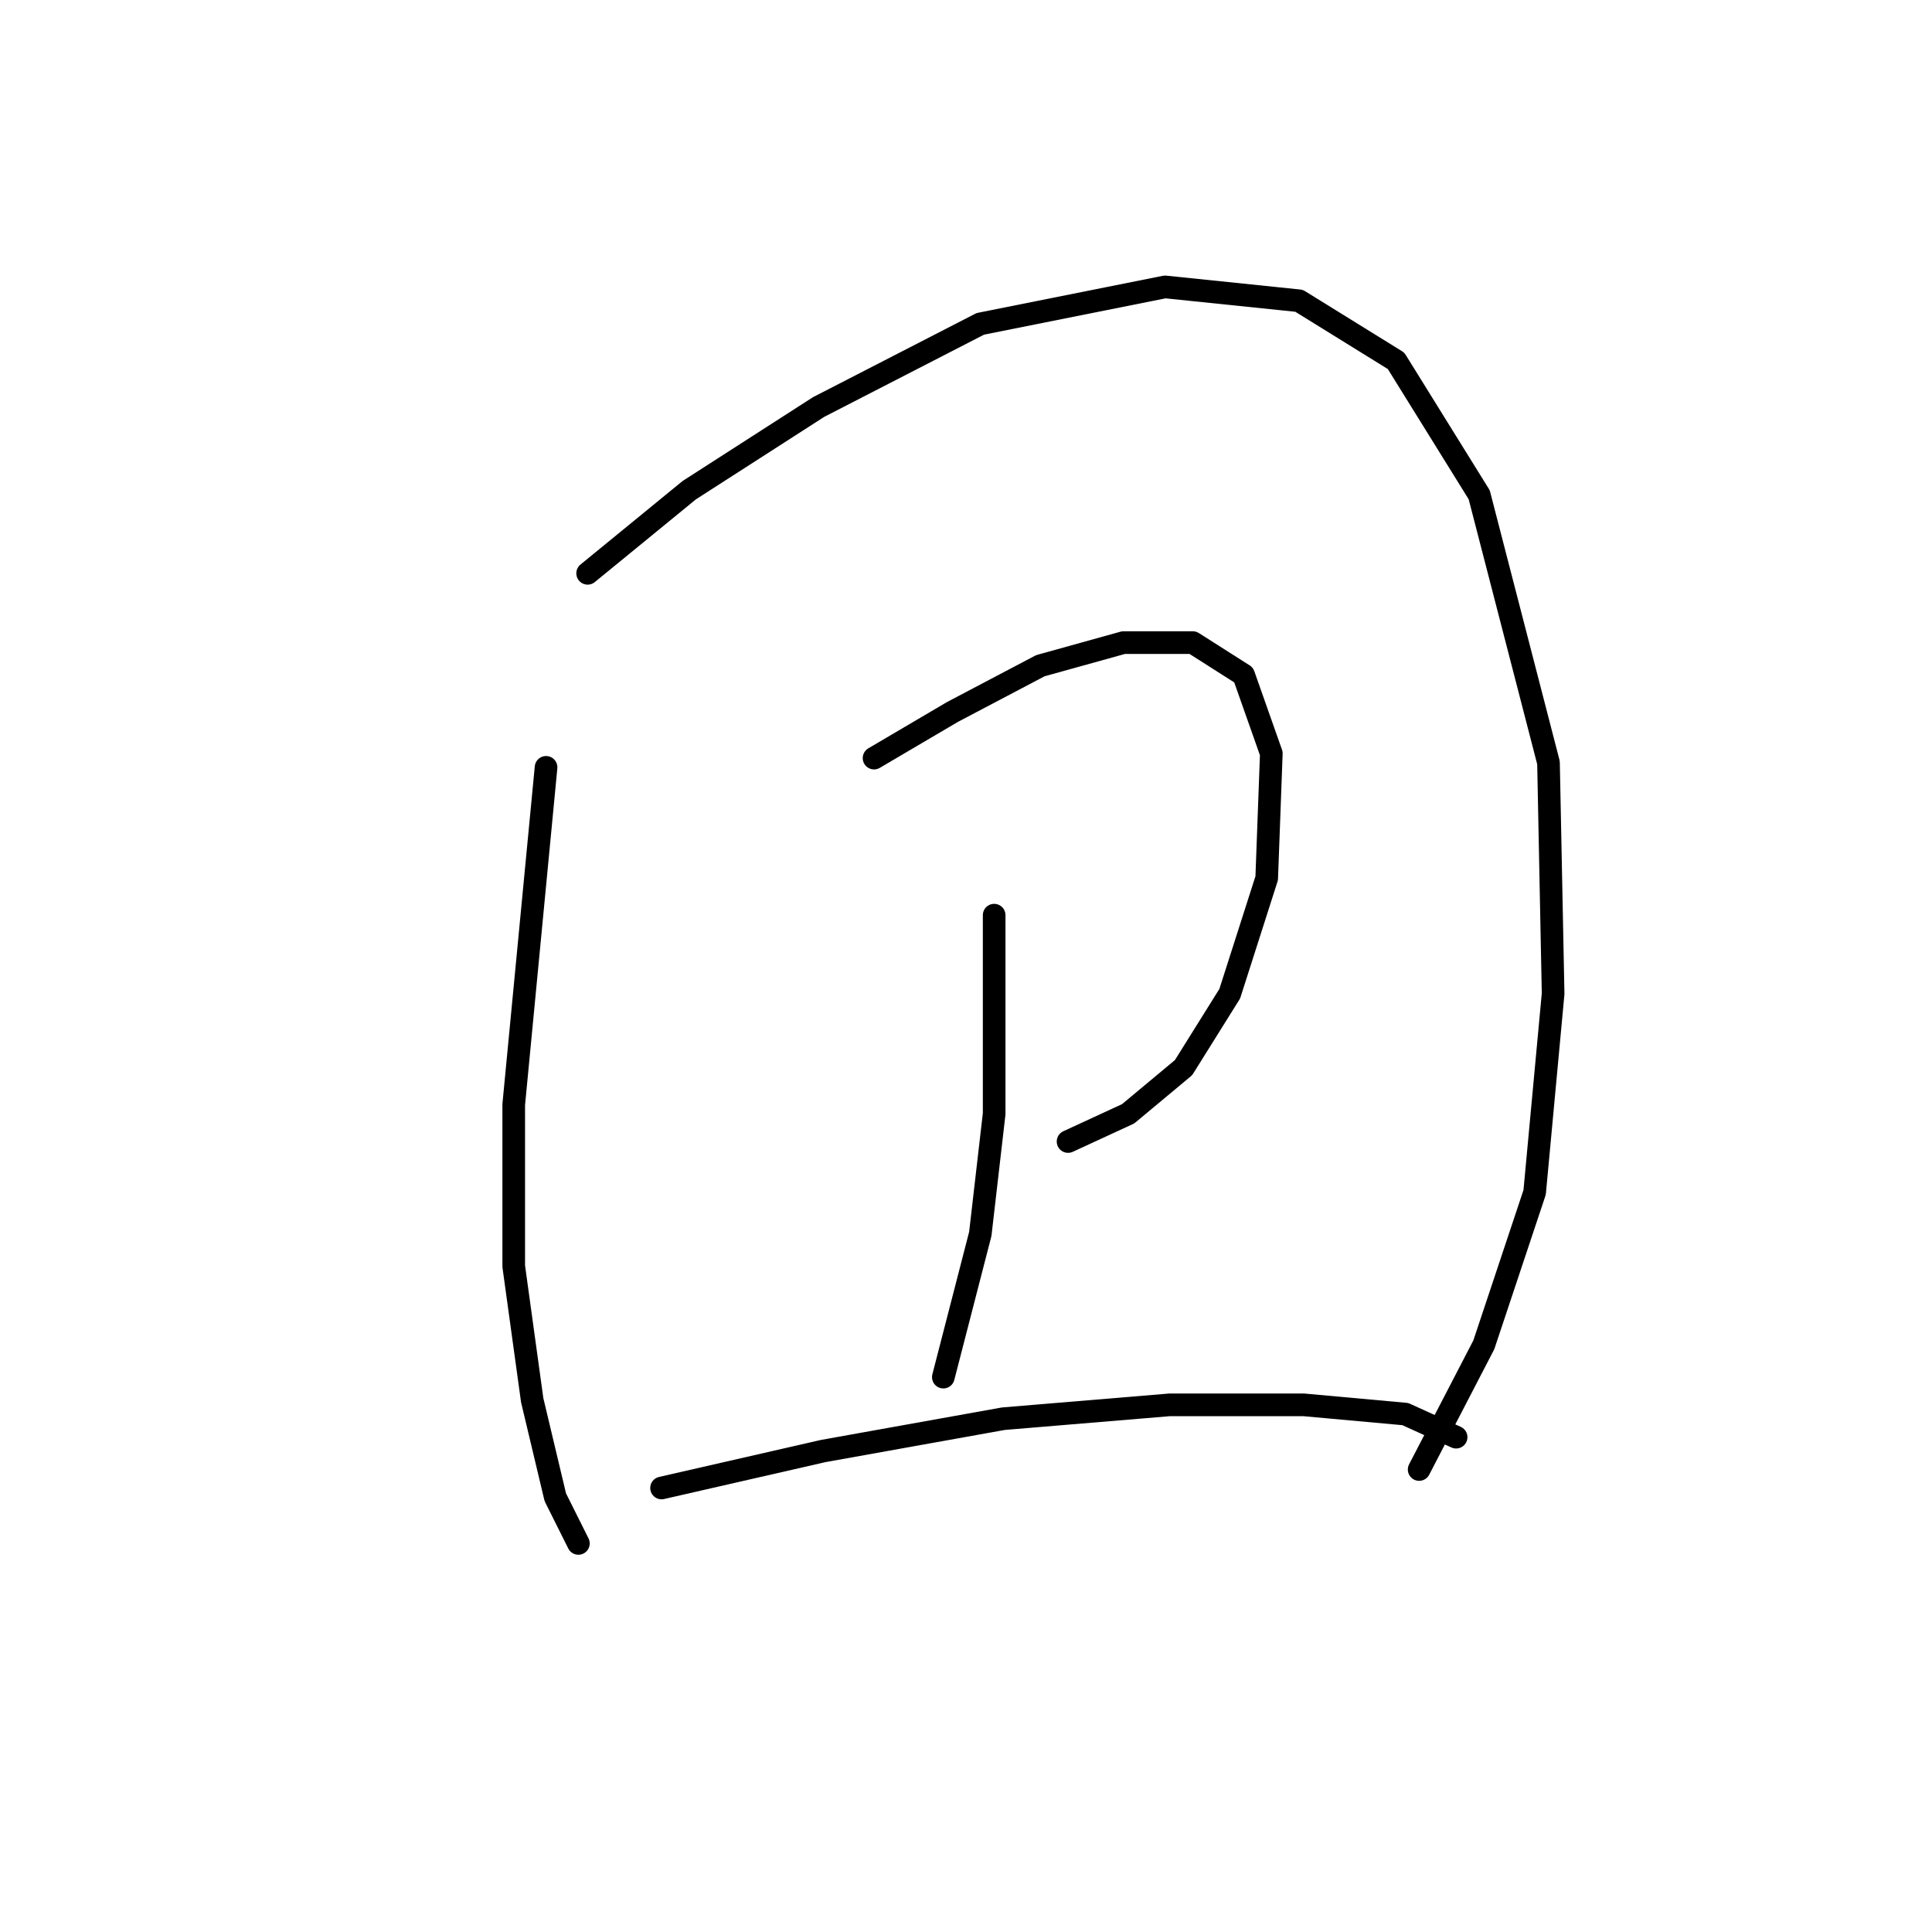 <?xml version="1.0" standalone="no"?>
    <svg width="256" height="256" xmlns="http://www.w3.org/2000/svg" version="1.1">
    <polyline stroke="black" stroke-width="3" stroke-linecap="round" fill="transparent" stroke-linejoin="round" points="72.356 101.677 68.071 146.361 68.071 167.785 70.519 185.536 73.58 198.39 76.64 204.512 76.64 204.512 " />
        <polyline stroke="black" stroke-width="3" stroke-linecap="round" fill="transparent" stroke-linejoin="round" points="77.865 75.968 91.331 64.95 108.47 53.932 129.894 42.914 154.379 38.017 172.13 39.853 184.984 47.811 196.003 65.562 205.184 101.064 205.796 131.67 203.348 157.991 196.615 178.191 188.045 194.718 188.045 194.718 " />
        <polyline stroke="black" stroke-width="3" stroke-linecap="round" fill="transparent" stroke-linejoin="round" points="115.816 100.452 126.222 94.331 137.852 88.21 148.87 85.149 158.052 85.149 164.785 89.434 168.457 99.84 167.845 116.367 162.948 131.67 156.827 141.464 149.482 147.585 141.524 151.258 141.524 151.258 " />
        <polyline stroke="black" stroke-width="3" stroke-linecap="round" fill="transparent" stroke-linejoin="round" points="131.731 121.264 131.731 133.506 131.731 147.585 129.894 163.5 124.997 182.475 124.997 182.475 " />
        <polyline stroke="black" stroke-width="3" stroke-linecap="round" fill="transparent" stroke-linejoin="round" points="87.659 197.166 109.082 192.269 132.955 187.985 154.991 186.148 172.742 186.148 186.209 187.372 192.942 190.433 192.942 190.433 " />
        </svg>